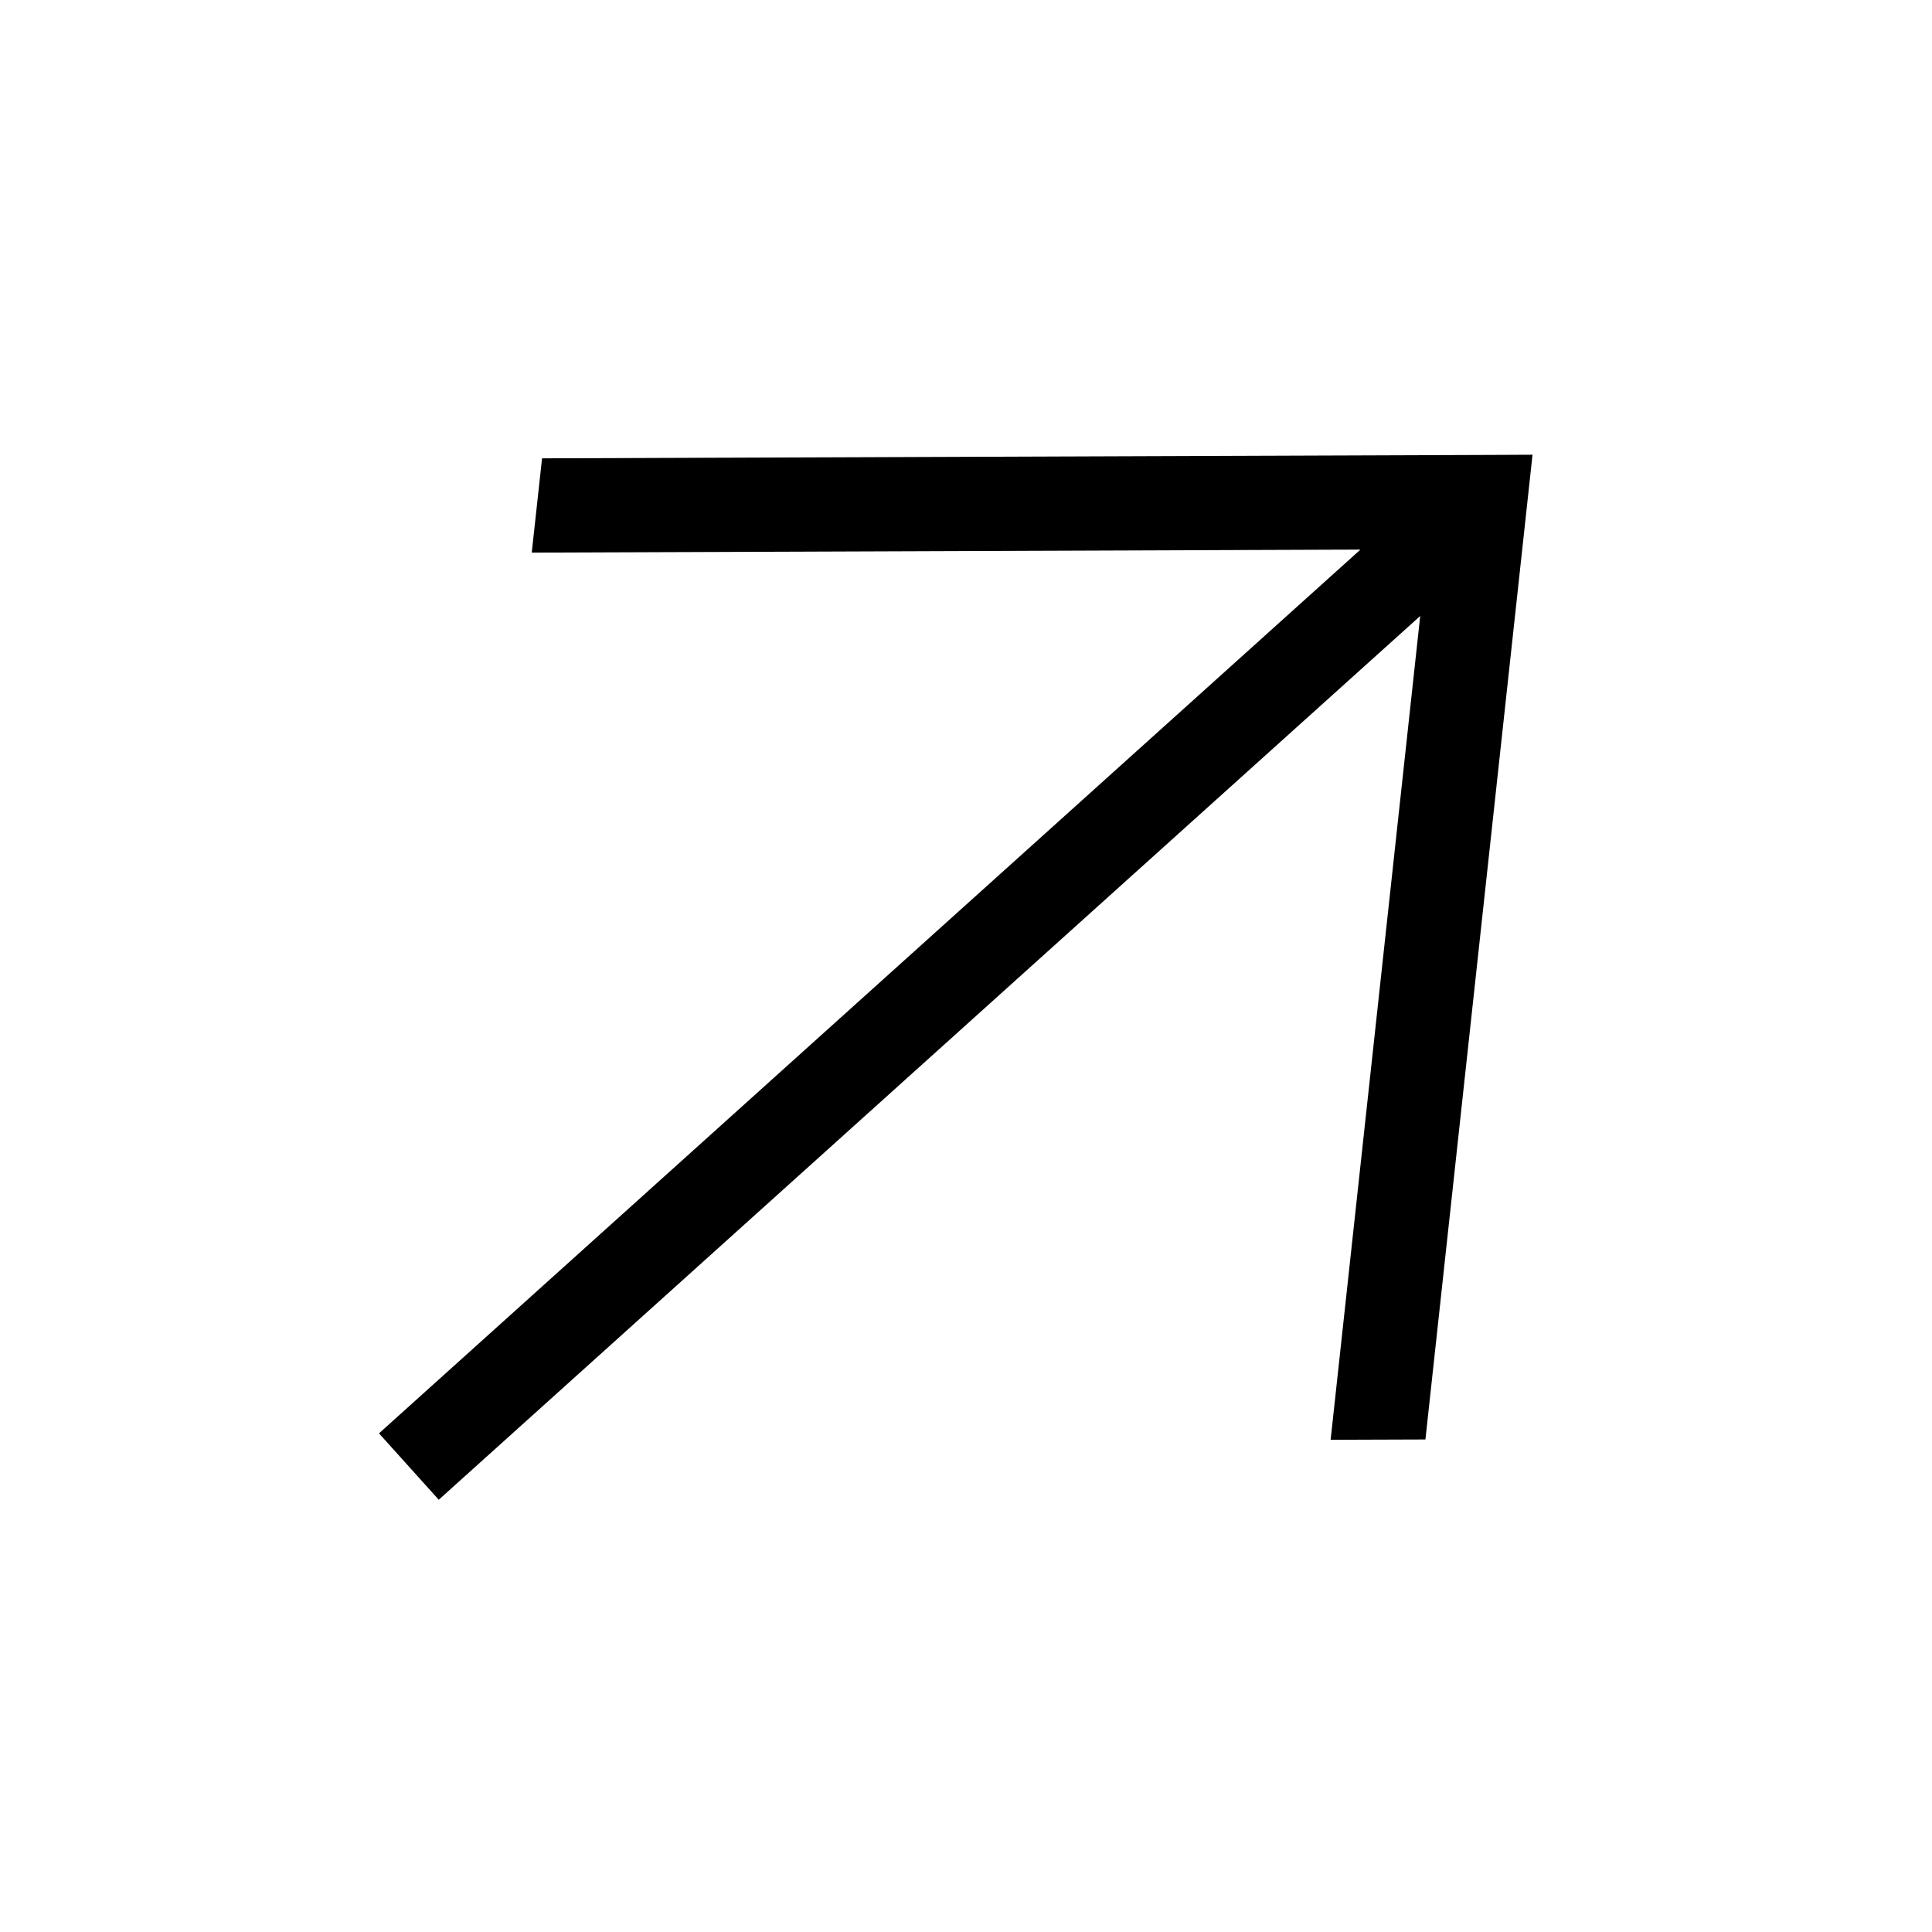 <svg width="30" height="30" viewBox="0 0 30 30" fill="none" xmlns="http://www.w3.org/2000/svg">
<g clip-path="url(#clip0)">
<path fill-rule="evenodd" clip-rule="evenodd" d="M8.417 7.117L23.135 7.064L23.135 7.064L23.797 7.061L22.134 22.352L20.662 22.357L22.053 9.565L6.813 23.288L5.885 22.257L21.125 8.534L8.257 8.581L8.417 7.117Z" fill="black"/>
</g>
<defs>
<clipPath id="clip0">
<rect width="30" height="30" fill="white"/>
</clipPath>
</defs>
</svg>
